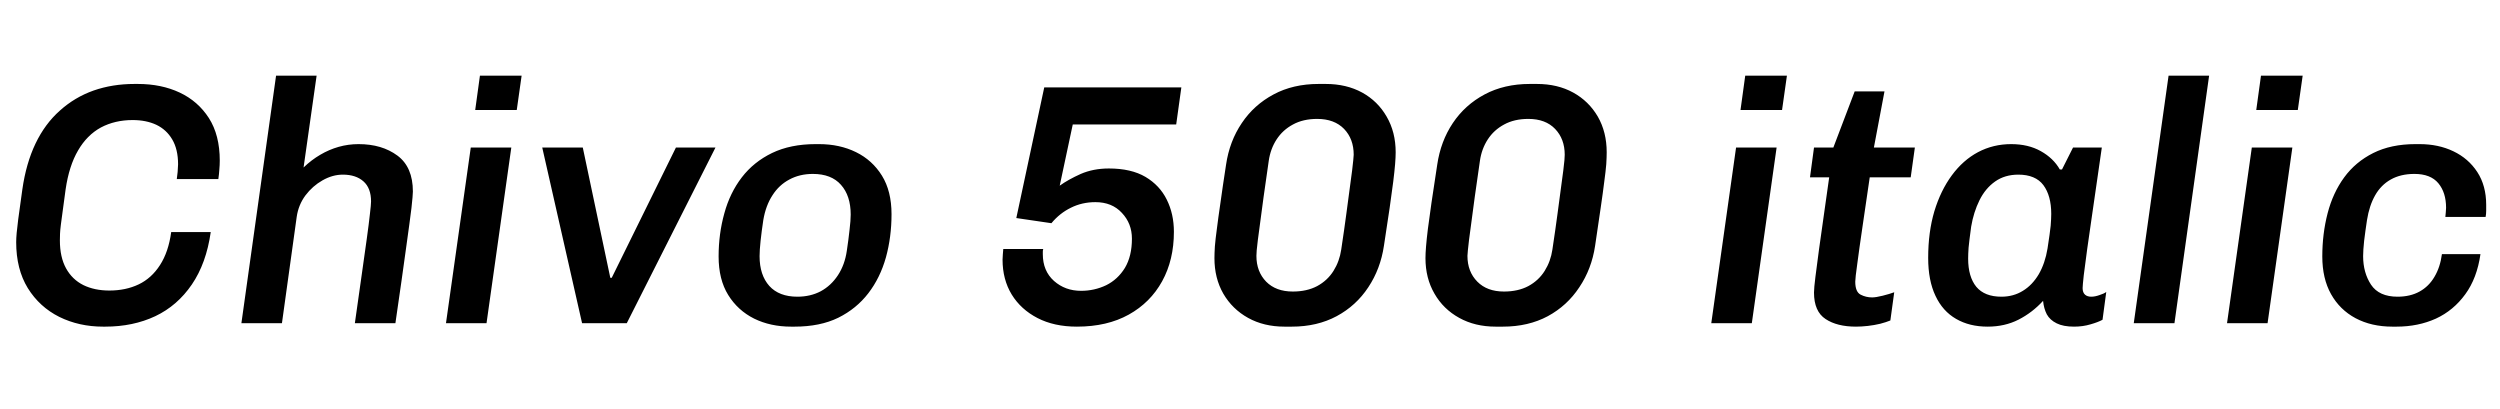 <svg xmlns="http://www.w3.org/2000/svg" xmlns:xlink="http://www.w3.org/1999/xlink" width="174.504" height="28.56"><path fill="black" d="M7.34 22.80L7.20 22.80Q5.52 22.80 4.14 22.12Q2.76 21.43 1.94 20.11Q1.13 18.79 1.13 16.90L1.13 16.90Q1.13 16.39 1.27 15.32Q1.42 14.26 1.56 13.22L1.56 13.22Q1.82 11.40 2.48 10.02Q3.14 8.64 4.18 7.72Q5.21 6.79 6.53 6.32Q7.85 5.86 9.38 5.86L9.38 5.86L9.62 5.86Q11.26 5.86 12.54 6.46Q13.82 7.06 14.58 8.24Q15.34 9.43 15.34 11.21L15.34 11.21Q15.34 11.52 15.31 11.84Q15.29 12.17 15.24 12.50L15.24 12.50L12.34 12.50Q12.38 12.24 12.40 12.00Q12.41 11.76 12.43 11.47L12.43 11.47Q12.43 10.42 12.02 9.73Q11.62 9.05 10.91 8.71Q10.20 8.38 9.26 8.38L9.26 8.38Q8.02 8.38 7.04 8.90Q6.07 9.43 5.45 10.50Q4.82 11.57 4.58 13.22L4.58 13.22Q4.46 14.11 4.38 14.70Q4.30 15.29 4.25 15.67Q4.20 16.06 4.19 16.31Q4.18 16.56 4.18 16.78L4.18 16.78Q4.18 17.95 4.61 18.73Q5.04 19.51 5.82 19.90Q6.60 20.28 7.63 20.28L7.63 20.28Q8.78 20.28 9.68 19.85Q10.58 19.42 11.17 18.50Q11.76 17.59 11.95 16.20L11.95 16.20L14.71 16.20Q14.40 18.38 13.39 19.86Q12.38 21.34 10.84 22.07Q9.29 22.80 7.34 22.80L7.34 22.80ZM19.68 22.56L16.85 22.56L19.27 5.28L22.10 5.28L21.19 11.69Q21.74 11.16 22.36 10.80Q22.97 10.44 23.64 10.25Q24.31 10.06 25.03 10.06L25.03 10.06Q26.66 10.06 27.74 10.86Q28.82 11.66 28.82 13.37L28.82 13.37Q28.82 13.61 28.72 14.52Q28.61 15.43 28.34 17.35Q28.08 19.27 27.60 22.56L27.60 22.56L24.77 22.56Q25.03 20.71 25.24 19.24Q25.44 17.76 25.60 16.68Q25.75 15.60 25.82 14.94Q25.90 14.28 25.90 14.06L25.90 14.06Q25.90 13.13 25.37 12.66Q24.84 12.19 23.93 12.19L23.93 12.19Q23.21 12.19 22.51 12.59Q21.82 12.98 21.32 13.64Q20.83 14.30 20.71 15.14L20.71 15.14L19.68 22.56ZM33.96 22.56L31.13 22.56L32.86 10.30L35.69 10.30L33.96 22.56ZM36.07 7.68L33.17 7.68L33.50 5.28L36.41 5.28L36.07 7.68ZM43.75 22.56L40.63 22.56L37.85 10.30L40.68 10.30L42.60 19.39L42.70 19.39L47.18 10.30L49.94 10.30L43.75 22.56ZM55.46 22.80L55.22 22.80Q53.78 22.80 52.64 22.24Q51.50 21.67 50.83 20.59Q50.16 19.51 50.16 17.90L50.16 17.90Q50.16 16.32 50.56 14.89Q50.95 13.46 51.78 12.38Q52.61 11.30 53.89 10.68Q55.18 10.06 56.93 10.06L56.93 10.06L57.17 10.06Q58.61 10.06 59.75 10.62Q60.89 11.18 61.56 12.26Q62.23 13.34 62.23 14.95L62.23 14.95Q62.23 16.54 61.84 17.96Q61.44 19.39 60.61 20.47Q59.78 21.55 58.51 22.18Q57.24 22.80 55.46 22.80L55.46 22.80ZM55.66 20.71L55.66 20.71Q56.57 20.71 57.29 20.33Q58.01 19.94 58.49 19.21Q58.97 18.48 59.11 17.50L59.11 17.50Q59.23 16.70 59.30 16.04Q59.38 15.38 59.38 14.98L59.38 14.98Q59.38 13.66 58.70 12.90Q58.03 12.14 56.74 12.14L56.74 12.14Q55.82 12.14 55.10 12.53Q54.38 12.91 53.92 13.63Q53.45 14.35 53.28 15.36L53.28 15.36Q53.16 16.15 53.09 16.81Q53.02 17.47 53.02 17.88L53.02 17.88Q53.02 19.20 53.70 19.96Q54.38 20.71 55.66 20.71ZM75.17 22.80L75.17 22.80Q73.58 22.80 72.42 22.20Q71.26 21.60 70.62 20.56Q69.98 19.51 69.98 18.12L69.98 18.12Q69.98 17.93 70.00 17.75Q70.01 17.57 70.03 17.38L70.03 17.38L72.82 17.38Q72.79 17.47 72.79 17.56Q72.79 17.64 72.79 17.74L72.79 17.74Q72.79 18.91 73.57 19.61Q74.35 20.30 75.46 20.30L75.46 20.30Q76.39 20.30 77.21 19.91Q78.02 19.51 78.52 18.70Q79.01 17.88 79.01 16.66L79.01 16.66Q79.01 15.60 78.31 14.86Q77.62 14.11 76.46 14.11L76.46 14.11Q75.53 14.11 74.75 14.50Q73.97 14.88 73.39 15.58L73.39 15.58L70.94 15.22L72.89 6.10L82.46 6.10L82.10 8.69L74.88 8.69L73.97 12.96Q74.57 12.53 75.44 12.14Q76.32 11.76 77.40 11.76L77.40 11.76Q78.96 11.76 79.96 12.35Q80.95 12.94 81.44 13.93Q81.94 14.93 81.94 16.18L81.94 16.18Q81.94 18.14 81.12 19.63Q80.30 21.12 78.79 21.96Q77.28 22.80 75.17 22.80ZM90.17 22.80L89.66 22.80Q88.22 22.80 87.12 22.19Q86.02 21.58 85.39 20.50Q84.77 19.42 84.77 18.02L84.77 18.02Q84.77 17.69 84.80 17.20Q84.84 16.70 84.94 15.97Q85.03 15.24 85.19 14.15Q85.34 13.06 85.58 11.50L85.58 11.50Q85.82 9.86 86.68 8.59Q87.53 7.32 88.90 6.59Q90.26 5.86 92.04 5.86L92.04 5.86L92.54 5.86Q93.98 5.86 95.08 6.46Q96.17 7.06 96.79 8.14Q97.42 9.22 97.42 10.63L97.42 10.63Q97.42 10.97 97.38 11.46Q97.34 11.95 97.25 12.68Q97.15 13.42 97.00 14.51Q96.84 15.60 96.60 17.16L96.60 17.16Q96.36 18.77 95.51 20.05Q94.66 21.34 93.30 22.07Q91.94 22.80 90.17 22.80L90.17 22.80ZM90.24 20.35L90.24 20.35Q91.22 20.35 91.94 19.97Q92.66 19.58 93.08 18.91Q93.50 18.24 93.62 17.42L93.62 17.42Q93.84 15.96 93.98 14.90Q94.13 13.85 94.22 13.10Q94.32 12.36 94.38 11.90Q94.44 11.45 94.46 11.18Q94.49 10.92 94.49 10.80L94.49 10.80Q94.49 9.70 93.82 9.00Q93.14 8.30 91.94 8.30L91.94 8.30Q90.96 8.30 90.25 8.69Q89.54 9.07 89.11 9.73Q88.68 10.39 88.56 11.23L88.56 11.23Q88.34 12.70 88.20 13.75Q88.06 14.81 87.96 15.55Q87.86 16.30 87.80 16.75Q87.74 17.21 87.72 17.47Q87.70 17.74 87.70 17.86L87.70 17.86Q87.70 18.96 88.38 19.66Q89.06 20.35 90.24 20.35ZM104.90 22.80L104.40 22.80Q102.96 22.80 101.86 22.19Q100.75 21.58 100.13 20.50Q99.50 19.42 99.50 18.02L99.50 18.02Q99.50 17.69 99.54 17.20Q99.58 16.70 99.67 15.97Q99.77 15.24 99.92 14.15Q100.08 13.06 100.32 11.50L100.32 11.50Q100.56 9.86 101.41 8.59Q102.26 7.32 103.63 6.59Q105.00 5.86 106.78 5.86L106.78 5.86L107.28 5.86Q108.72 5.86 109.81 6.46Q110.90 7.06 111.53 8.14Q112.15 9.22 112.15 10.63L112.15 10.63Q112.15 10.97 112.12 11.46Q112.08 11.95 111.98 12.68Q111.89 13.42 111.73 14.51Q111.58 15.60 111.34 17.16L111.34 17.16Q111.10 18.77 110.24 20.05Q109.39 21.34 108.04 22.07Q106.68 22.80 104.90 22.80L104.90 22.80ZM104.98 20.35L104.98 20.35Q105.96 20.35 106.68 19.97Q107.40 19.58 107.82 18.91Q108.24 18.24 108.36 17.42L108.36 17.42Q108.58 15.96 108.72 14.90Q108.86 13.85 108.96 13.10Q109.06 12.36 109.12 11.90Q109.18 11.45 109.20 11.18Q109.22 10.92 109.22 10.80L109.22 10.80Q109.22 9.70 108.55 9.00Q107.88 8.30 106.68 8.30L106.68 8.30Q105.70 8.30 104.99 8.69Q104.28 9.07 103.85 9.73Q103.42 10.39 103.30 11.23L103.30 11.23Q103.08 12.70 102.94 13.75Q102.79 14.81 102.70 15.55Q102.60 16.30 102.54 16.75Q102.48 17.21 102.46 17.47Q102.43 17.74 102.43 17.86L102.43 17.86Q102.43 18.96 103.12 19.66Q103.80 20.35 104.98 20.35ZM122.28 22.56L119.45 22.56L121.18 10.30L124.01 10.30L122.28 22.56ZM124.39 7.68L121.49 7.68L121.82 5.28L124.73 5.28L124.39 7.68ZM129.55 22.80L129.55 22.80Q128.23 22.80 127.43 22.27Q126.62 21.74 126.62 20.42L126.62 20.42Q126.62 20.11 126.72 19.32Q126.82 18.53 126.97 17.41Q127.13 16.30 127.31 15.00Q127.49 13.70 127.68 12.38L127.68 12.38L126.34 12.38L126.62 10.30L127.97 10.30L129.46 6.38L131.54 6.38L130.80 10.30L133.66 10.30L133.37 12.38L130.51 12.38Q130.22 14.30 130.00 15.86Q129.77 17.42 129.64 18.42Q129.50 19.42 129.50 19.66L129.50 19.66Q129.50 20.38 129.88 20.57Q130.25 20.76 130.68 20.76L130.68 20.76Q130.94 20.76 131.42 20.64Q131.90 20.52 132.22 20.40L132.22 20.40L131.95 22.37Q131.66 22.49 131.24 22.60Q130.82 22.70 130.38 22.75Q129.94 22.80 129.55 22.80ZM138.74 22.80L138.74 22.80Q137.47 22.80 136.54 22.26Q135.60 21.72 135.10 20.65Q134.59 19.58 134.59 18L134.59 18Q134.59 16.20 135.02 14.75Q135.46 13.30 136.24 12.24Q137.02 11.18 138.07 10.62Q139.13 10.06 140.38 10.06L140.38 10.06Q141.58 10.06 142.45 10.55Q143.33 11.04 143.78 11.83L143.78 11.83L143.93 11.83L144.70 10.30L146.71 10.30Q146.57 11.28 146.39 12.52Q146.21 13.75 146.03 15.01Q145.85 16.27 145.69 17.38Q145.54 18.48 145.45 19.21Q145.37 19.94 145.37 20.11L145.37 20.11Q145.37 20.42 145.54 20.57Q145.70 20.71 145.97 20.71L145.97 20.71Q146.23 20.71 146.54 20.60Q146.86 20.50 147.02 20.38L147.02 20.38L146.76 22.32Q146.45 22.49 145.92 22.64Q145.39 22.80 144.77 22.80L144.77 22.80Q144.02 22.80 143.56 22.57Q143.09 22.34 142.87 21.94Q142.66 21.53 142.61 21L142.61 21Q141.86 21.82 140.90 22.31Q139.94 22.80 138.74 22.80ZM139.70 20.71L139.70 20.71Q140.54 20.71 141.20 20.30Q141.86 19.90 142.31 19.14Q142.75 18.38 142.92 17.35L142.92 17.35Q143.09 16.25 143.14 15.76Q143.18 15.26 143.18 14.93L143.18 14.93Q143.18 13.66 142.63 12.92Q142.08 12.19 140.88 12.19L140.88 12.19Q139.94 12.19 139.26 12.67Q138.58 13.15 138.17 13.98Q137.76 14.81 137.59 15.82L137.59 15.82Q137.45 16.85 137.41 17.29Q137.38 17.74 137.38 18.05L137.38 18.05Q137.38 19.32 137.95 20.02Q138.53 20.71 139.70 20.71ZM151.78 22.56L148.94 22.56L151.37 5.28L154.20 5.28L151.78 22.56ZM158.28 22.56L155.45 22.56L157.18 10.30L160.01 10.30L158.28 22.56ZM160.39 7.68L157.49 7.68L157.82 5.28L160.73 5.28L160.39 7.68ZM167.28 22.80L166.99 22.80Q165.53 22.80 164.42 22.21Q163.32 21.62 162.71 20.53Q162.10 19.44 162.10 17.90L162.10 17.90Q162.10 16.32 162.47 14.89Q162.84 13.46 163.63 12.38Q164.42 11.30 165.66 10.68Q166.90 10.06 168.60 10.06L168.60 10.06L168.89 10.06Q170.21 10.06 171.25 10.56Q172.30 11.06 172.92 12.01Q173.54 12.96 173.54 14.30L173.54 14.30Q173.54 14.50 173.54 14.71Q173.54 14.93 173.50 15.14L173.50 15.14L170.69 15.14Q170.71 14.98 170.72 14.82Q170.74 14.66 170.74 14.50L170.74 14.50Q170.74 13.44 170.20 12.79Q169.66 12.14 168.53 12.14L168.53 12.14Q167.57 12.14 166.88 12.53Q166.20 12.91 165.79 13.63Q165.38 14.35 165.22 15.36L165.22 15.36Q165.10 16.15 165.02 16.81Q164.95 17.47 164.95 17.88L164.95 17.88Q164.95 19.03 165.50 19.87Q166.06 20.71 167.35 20.71L167.35 20.71Q168.24 20.71 168.89 20.35Q169.54 19.99 169.93 19.32Q170.33 18.65 170.45 17.74L170.45 17.74L173.14 17.74Q172.90 19.42 172.08 20.54Q171.26 21.67 170.03 22.24Q168.79 22.80 167.28 22.80L167.28 22.80Z"/></svg>